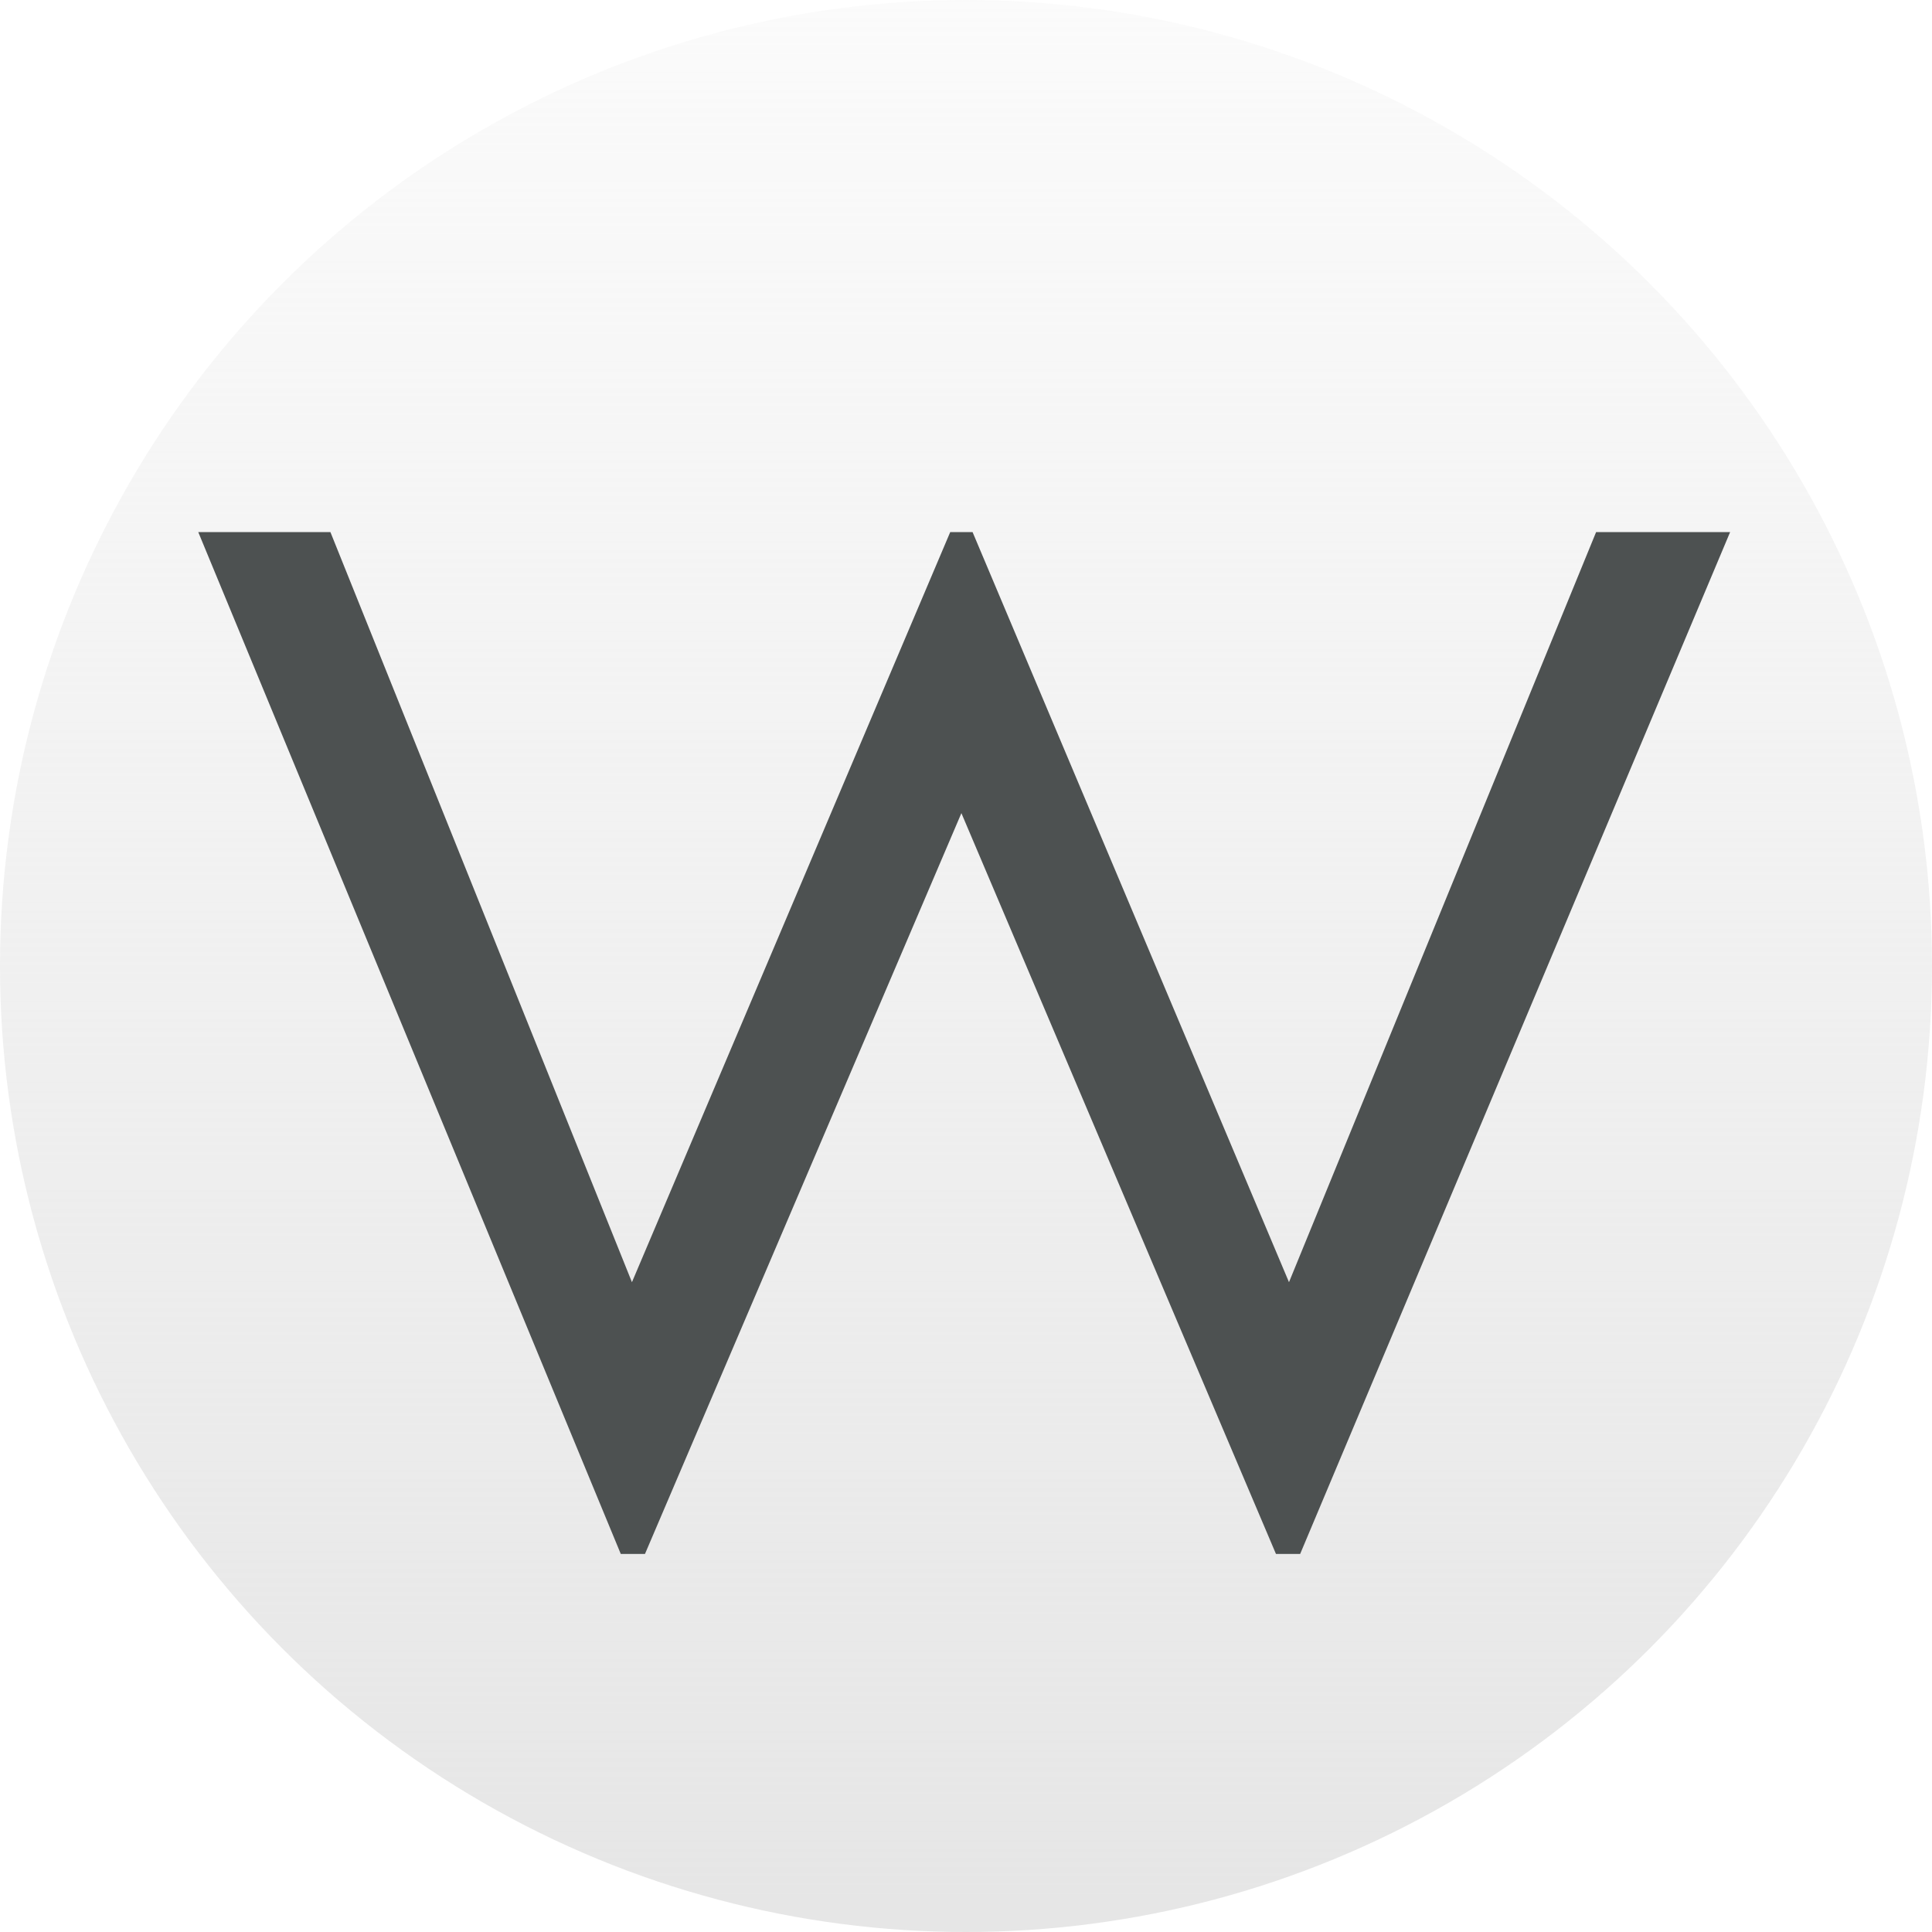 <?xml version="1.0" encoding="UTF-8" standalone="no"?>
<svg
   xmlns:dc="http://purl.org/dc/elements/1.1/"
   xmlns:cc="http://creativecommons.org/ns#"
   xmlns:rdf="http://www.w3.org/1999/02/22-rdf-syntax-ns#"
   xmlns:svg="http://www.w3.org/2000/svg"
   xmlns="http://www.w3.org/2000/svg"
   xmlns:xlink="http://www.w3.org/1999/xlink"
   xmlns:sodipodi="http://sodipodi.sourceforge.net/DTD/sodipodi-0.dtd"
   xmlns:inkscape="http://www.inkscape.org/namespaces/inkscape"
   sodipodi:docname="favicon.svg"
   inkscape:version="1.0 (4035a4f, 2020-05-01)"
   id="svg92"
   version="1.1"
   viewBox="0 0 134 134"
   height="134mm"
   width="134mm">
  <defs
     id="defs86">
    <linearGradient
       id="linearGradient108"
       inkscape:collect="always">
      <stop
         id="stop104"
         offset="0"
         style="stop-color:#e6e6e6;stop-opacity:1;" />
      <stop
         id="stop106"
         offset="1"
         style="stop-color:#e6e6e6;stop-opacity:0;" />
    </linearGradient>
    <linearGradient
       gradientUnits="userSpaceOnUse"
       y2="-27.214"
       x2="63.5"
       y1="132.292"
       x1="63.5"
       id="linearGradient110"
       xlink:href="#linearGradient108"
       inkscape:collect="always" />
  </defs>
  <sodipodi:namedview
     inkscape:window-maximized="0"
     inkscape:window-y="23"
     inkscape:window-x="0"
     inkscape:window-height="755"
     inkscape:window-width="1280"
     showgrid="false"
     inkscape:document-rotation="0"
     inkscape:current-layer="layer1"
     inkscape:document-units="mm"
     inkscape:cy="277.14286"
     inkscape:cx="38.571429"
     inkscape:zoom="0.35"
     inkscape:pageshadow="2"
     inkscape:pageopacity="0.0"
     borderopacity="1.0"
     bordercolor="#666666"
     pagecolor="#ffffff"
     id="base" />
  <g
     id="layer1"
     inkscape:groupmode="layer"
     inkscape:label="Layer 1">
    <circle
       inkscape:export-ydpi="72.029854"
       inkscape:export-xdpi="72.029854"
       r="67"
       cy="67"
       cx="67"
       id="path94"
       style="fill:url(#linearGradient110);stroke-width:0.273;fill-opacity:1" />
    <g
       inkscape:export-ydpi="72.029854"
       inkscape:export-xdpi="72.029854"
       transform="matrix(0.265,0,0,0.265,146.541,41)"
       inkscape:label="wallace"
       style="font-style:normal;font-variant:normal;font-weight:300;font-stretch:normal;font-size:140px;line-height:1.25;font-family:'Heiti SC';-inkscape-font-specification:'Heiti SC Light';display:inline;fill:#4d5151;fill-opacity:1;stroke:none"
       id="text1099-9"
       aria-label="wallace">
      <path
         sodipodi:nodetypes="cccccccccccccc"
         d="m -501.096,-15.457 h 34.589 l 78.92,196.326 83.305,-196.326 h 5.846 l 82.818,196.326 80.382,-196.326 h 35.076 L -212.696,251.995 h -6.333 L -301.36,58.105 -384.177,251.995 h -6.333 z"
         style="font-style:normal;font-variant:normal;font-weight:300;font-stretch:normal;font-size:140px;font-family:'Heiti SC';-inkscape-font-specification:'Heiti SC Light';fill:#4d5151;fill-opacity:1;stroke-width:3.48"
         id="path68" />
    </g>
  </g>
</svg>
